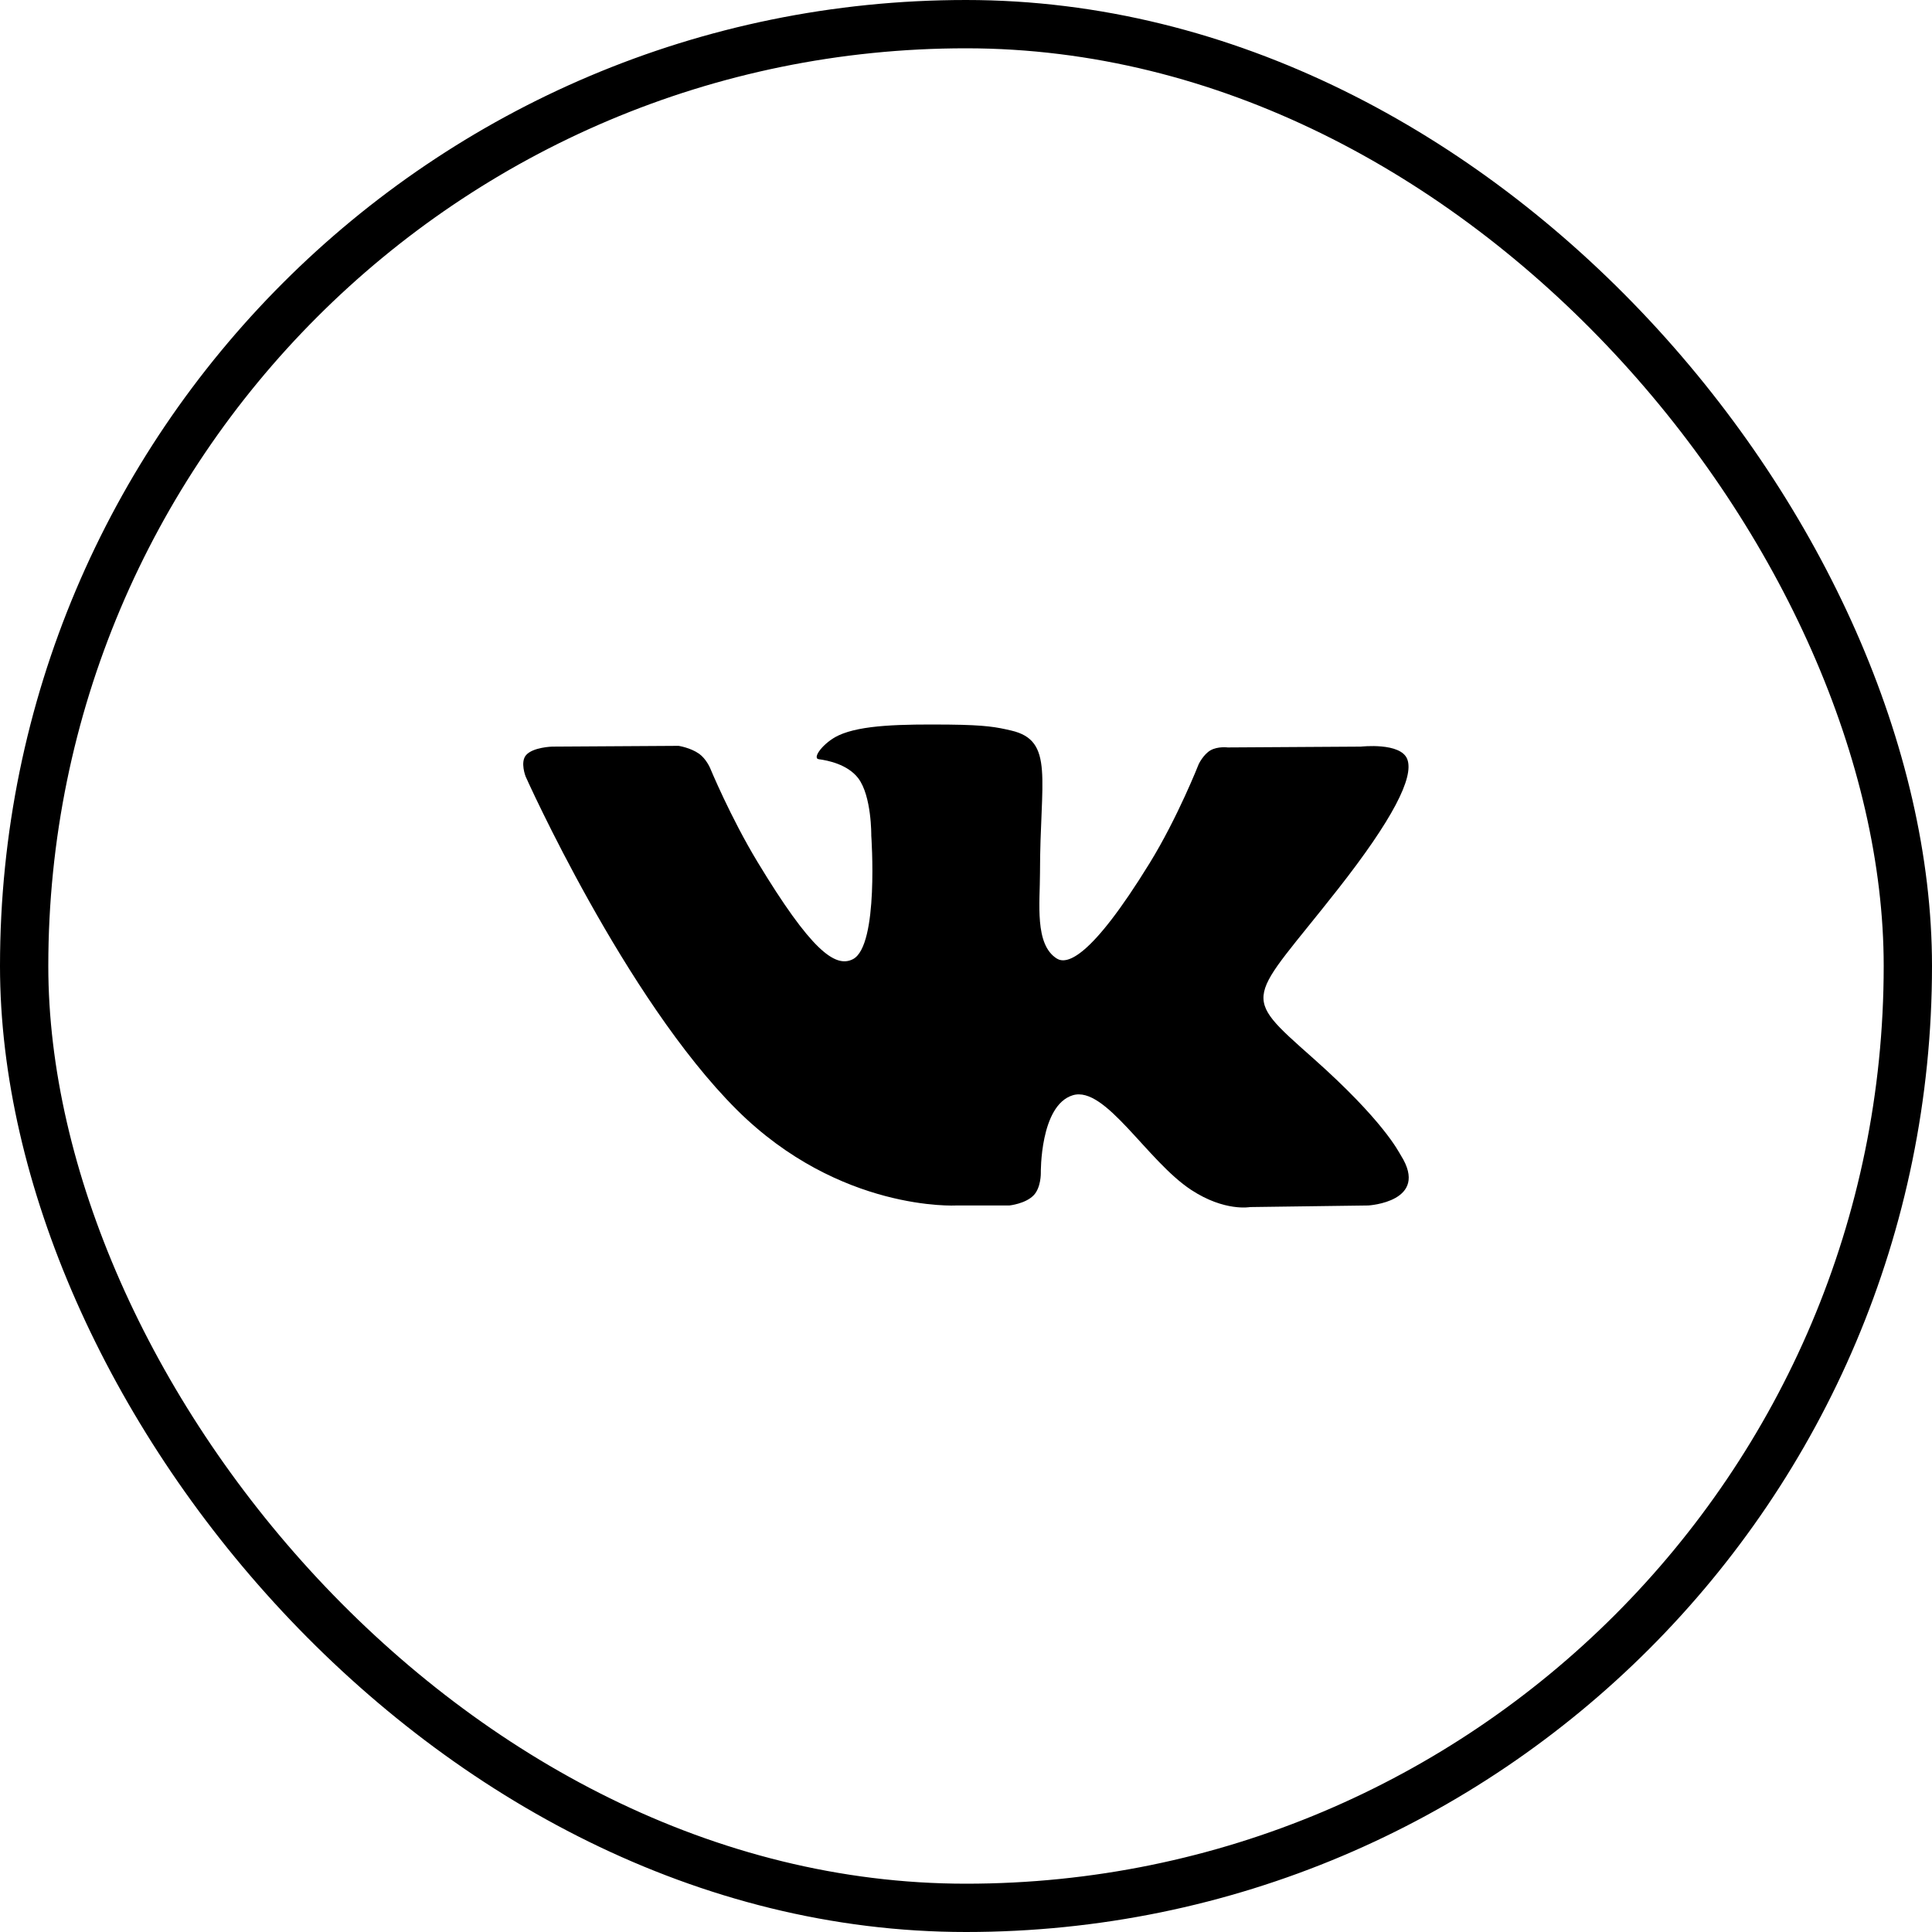 <svg width="40" height="40" viewBox="0 0 40 40" fill="none" xmlns="http://www.w3.org/2000/svg">
<path fill-rule="evenodd" clip-rule="evenodd" d="M20.899 24.958C20.899 24.958 21.23 24.923 21.399 24.749C21.554 24.59 21.549 24.289 21.549 24.289C21.549 24.289 21.528 22.884 22.211 22.676C22.883 22.472 23.747 24.035 24.663 24.636C25.355 25.09 25.881 24.991 25.881 24.991L28.33 24.958C28.33 24.958 29.61 24.883 29.003 23.92C28.953 23.841 28.649 23.208 27.183 21.906C25.647 20.544 25.853 20.764 27.702 18.407C28.828 16.972 29.278 16.096 29.137 15.721C29.004 15.363 28.175 15.458 28.175 15.458L25.419 15.475C25.419 15.475 25.215 15.448 25.063 15.534C24.915 15.619 24.819 15.818 24.819 15.818C24.819 15.818 24.383 16.928 23.801 17.872C22.574 19.865 22.083 19.97 21.882 19.847C21.415 19.558 21.532 18.688 21.532 18.07C21.532 16.138 21.838 15.333 20.936 15.125C20.636 15.055 20.416 15.01 19.649 15.002C18.665 14.993 17.833 15.006 17.361 15.226C17.047 15.373 16.805 15.7 16.953 15.719C17.135 15.742 17.548 15.825 17.767 16.11C18.049 16.478 18.039 17.302 18.039 17.302C18.039 17.302 18.201 19.576 17.66 19.858C17.289 20.052 16.779 19.657 15.685 17.848C15.124 16.922 14.701 15.899 14.701 15.899C14.701 15.899 14.619 15.708 14.473 15.605C14.296 15.48 14.05 15.442 14.05 15.442L11.431 15.458C11.431 15.458 11.037 15.469 10.893 15.632C10.764 15.777 10.883 16.078 10.883 16.078C10.883 16.078 12.934 20.666 15.256 22.978C17.386 25.097 19.803 24.958 19.803 24.958H20.899Z" fill="currentcolor"/>
<rect x="0.5" y="0.5" width="39" height="39" rx="19.5" stroke="currentcolor"/>
</svg>
